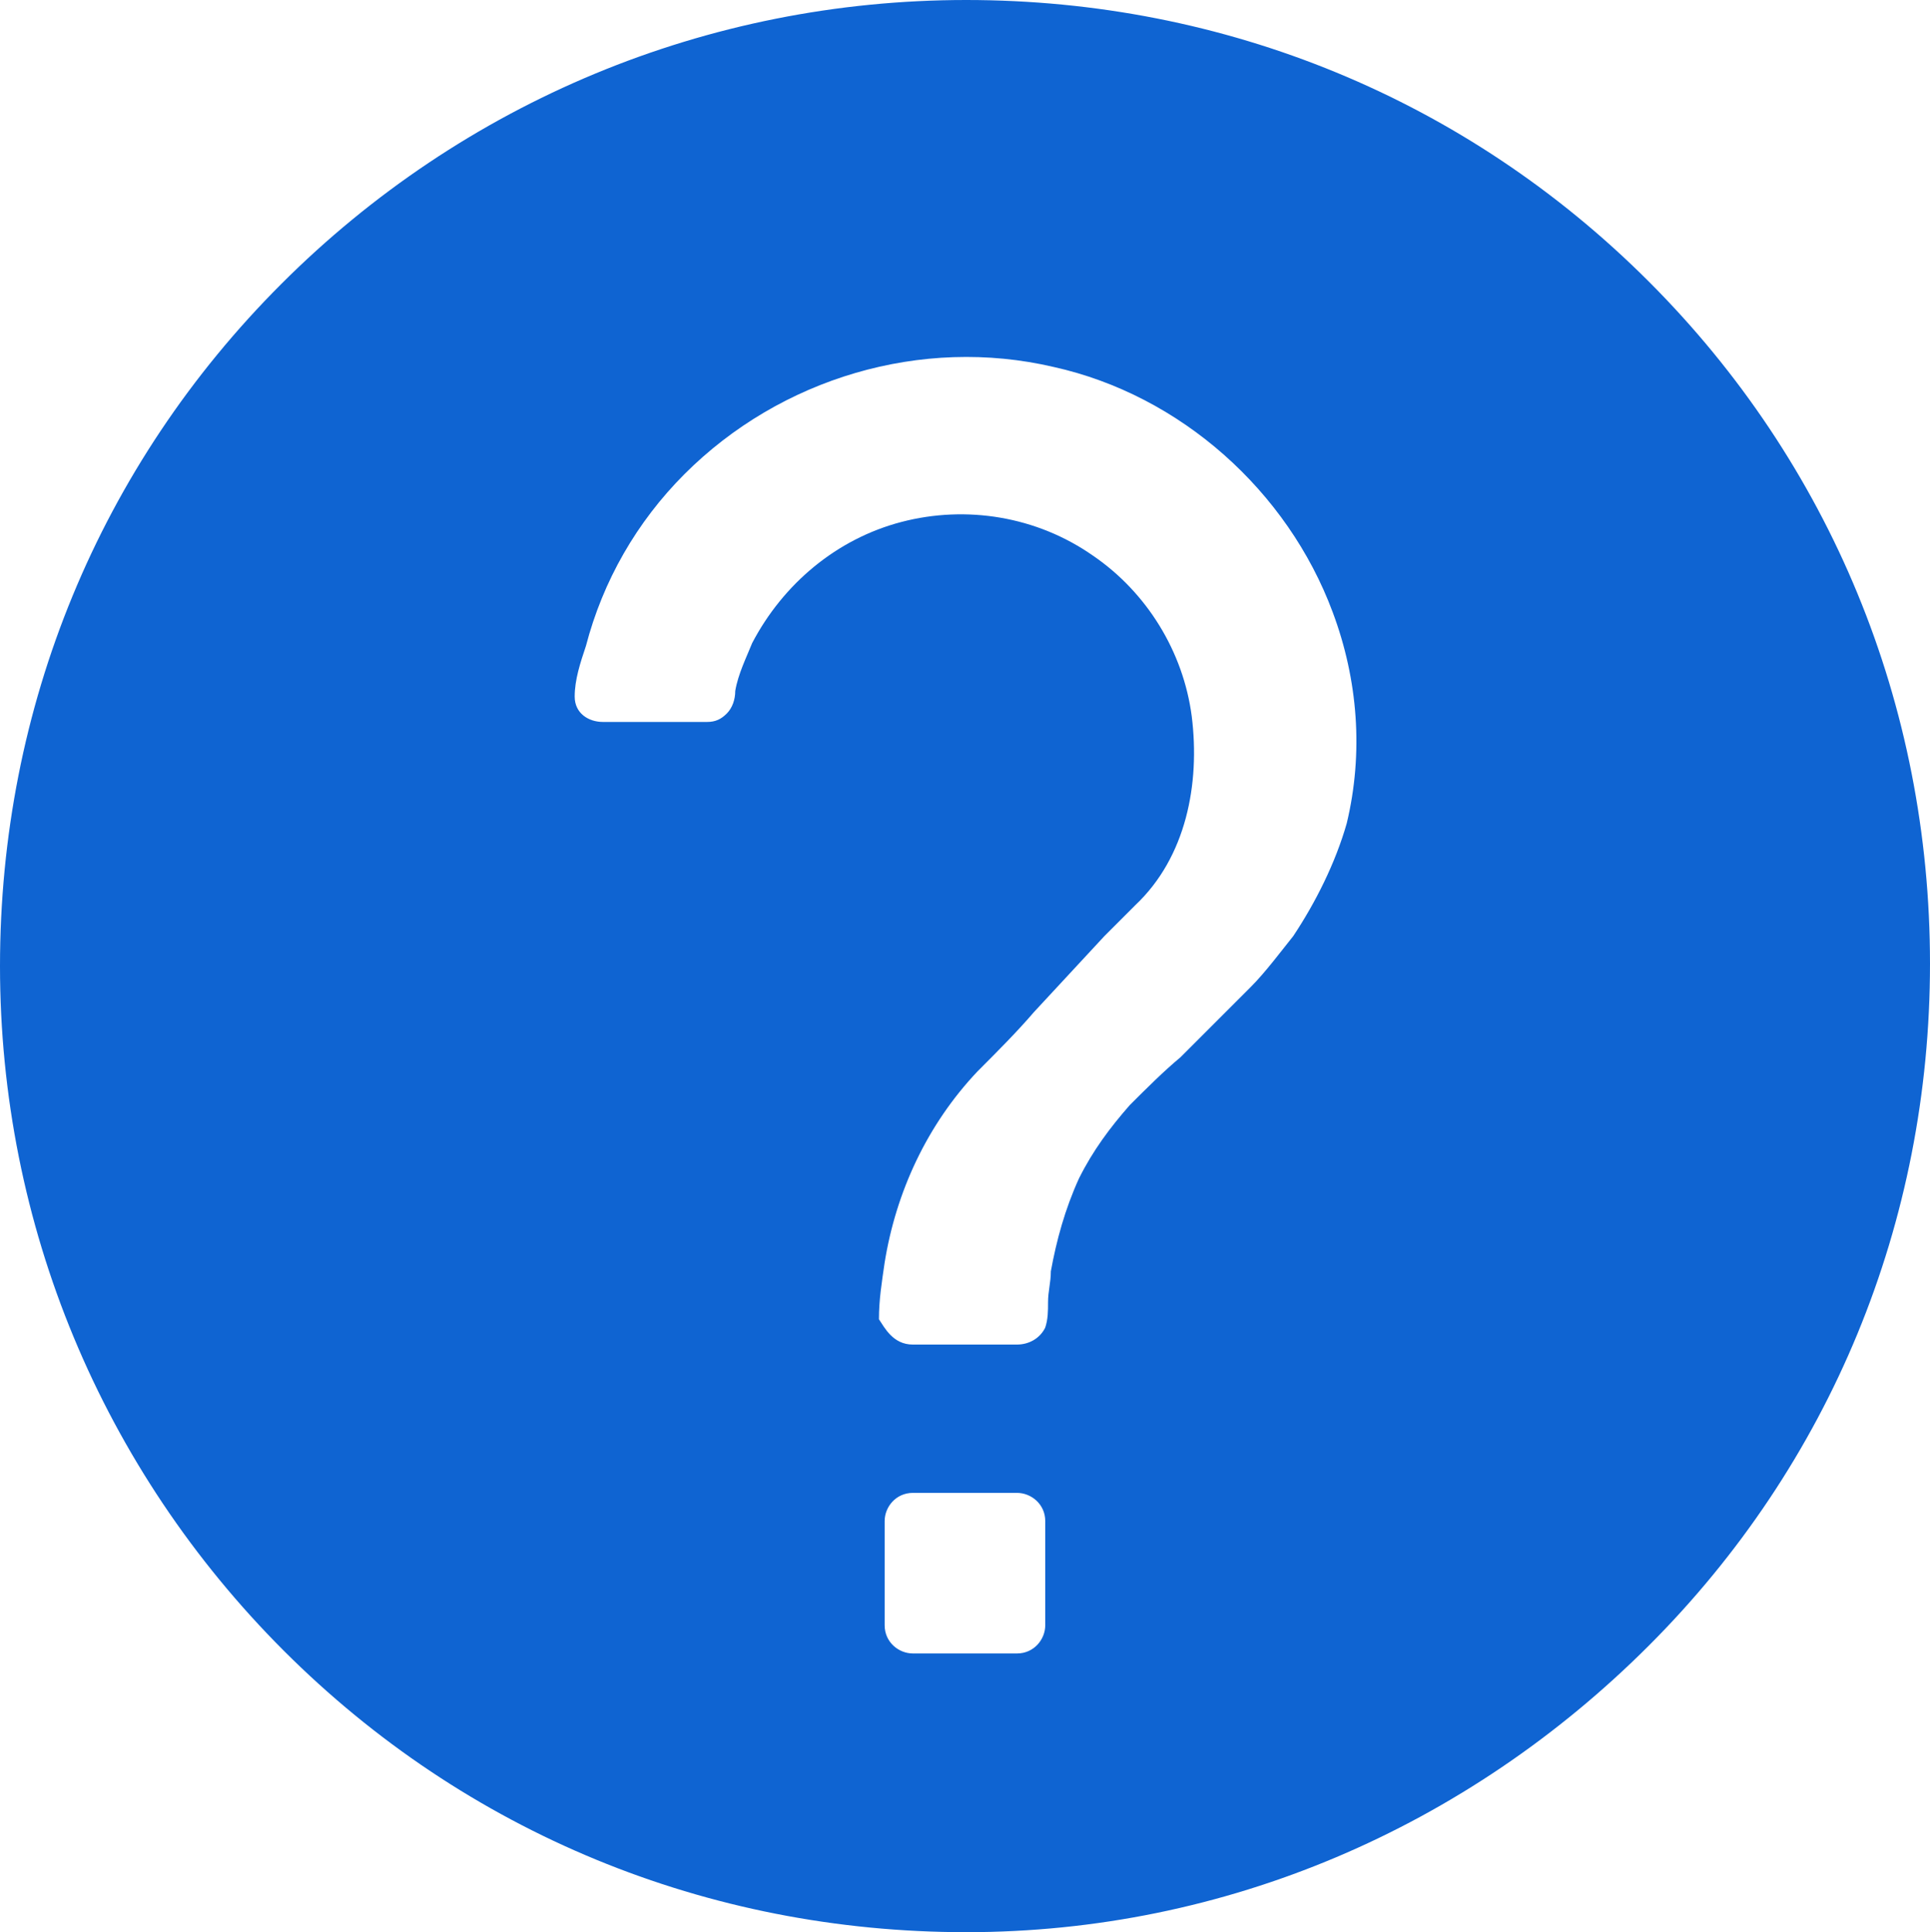 <?xml version="1.0" encoding="utf-8"?>
<!-- Generator: Adobe Illustrator 16.0.0, SVG Export Plug-In . SVG Version: 6.00 Build 0)  -->
<!DOCTYPE svg PUBLIC "-//W3C//DTD SVG 1.1//EN" "http://www.w3.org/Graphics/SVG/1.1/DTD/svg11.dtd">
<svg version="1.1" id="Livello_1" xmlns="http://www.w3.org/2000/svg" xmlns:xlink="http://www.w3.org/1999/xlink" x="0px" y="0px"
	 width="65.582px" height="65.667px" viewBox="0 0 65.582 65.667" enable-background="new 0 0 65.582 65.667" xml:space="preserve">
<g>
	<defs>
		<rect id="SVGID_1_" y="0" width="65.582" height="65.667"/>
	</defs>
	<clipPath id="SVGID_2_">
		<use xlink:href="#SVGID_1_"  overflow="visible"/>
	</clipPath>
</g>
<g>
	<defs>
		<rect id="SVGID_3_" y="0" width="65.582" height="65.667"/>
	</defs>
	<clipPath id="SVGID_4_">
		<use xlink:href="#SVGID_3_"  overflow="visible"/>
	</clipPath>
	<path clip-path="url(#SVGID_4_)" fill="#0f64d2" d="M56.02,9.562C49.842,3.385,41.634,0,32.833,0c-8.8,0-17.093,3.469-23.271,9.647
		C3.385,15.824,0,24.032,0,32.833c0,8.801,3.47,17.094,9.647,23.272c6.178,6.176,14.386,9.562,23.186,9.562
		c8.801,0,17.009-3.555,23.187-9.731c6.179-6.177,9.562-14.386,9.562-23.186C65.582,23.948,62.198,15.739,56.02,9.562
		 M35.518,55.237c0,0.479-0.384,0.957-0.958,0.957h-3.542c-0.478,0-0.957-0.382-0.957-0.957v-3.543c0-0.478,0.383-0.957,0.957-0.957
		h3.542c0.479,0,0.958,0.383,0.958,0.957V55.237z M45.762,27.984c-0.383,1.34-1.053,2.681-1.817,3.83
		c-0.385,0.479-0.958,1.245-1.438,1.723c-0.766,0.766-1.628,1.628-2.393,2.394c-0.575,0.479-1.15,1.053-1.725,1.628
		c-0.67,0.766-1.245,1.531-1.724,2.489c-0.479,1.053-0.765,2.105-0.957,3.16c0,0.383-0.095,0.67-0.095,1.053
		c0,0.287,0,0.575-0.097,0.862c-0.191,0.383-0.574,0.573-0.958,0.573h-3.542c-0.67,0-0.957-0.573-1.149-0.86
		c0-0.671,0.096-1.245,0.192-1.915c0.383-2.395,1.436-4.692,3.16-6.512c0.67-0.671,1.34-1.341,1.914-2.011l2.396-2.585
		c0.286-0.288,0.765-0.766,1.052-1.053c1.724-1.628,2.202-4.117,1.915-6.415c-0.287-2.203-1.532-4.213-3.352-5.458
		c-1.914-1.341-4.308-1.723-6.51-1.149c-2.203,0.575-4.022,2.106-5.075,4.117c-0.192,0.479-0.479,1.053-0.575,1.628
		c0,0.287-0.096,0.574-0.287,0.766s-0.383,0.287-0.67,0.287H22.4h-1.915c-0.478,0-0.957-0.287-0.957-0.862
		c0-0.574,0.191-1.149,0.383-1.723c0.574-2.202,1.723-4.213,3.351-5.841c3.255-3.255,8.042-4.691,12.543-3.638
		c4.31,0.957,7.947,4.213,9.479,8.33C46.146,23.101,46.337,25.59,45.762,27.984"/>
</g>
</svg>
